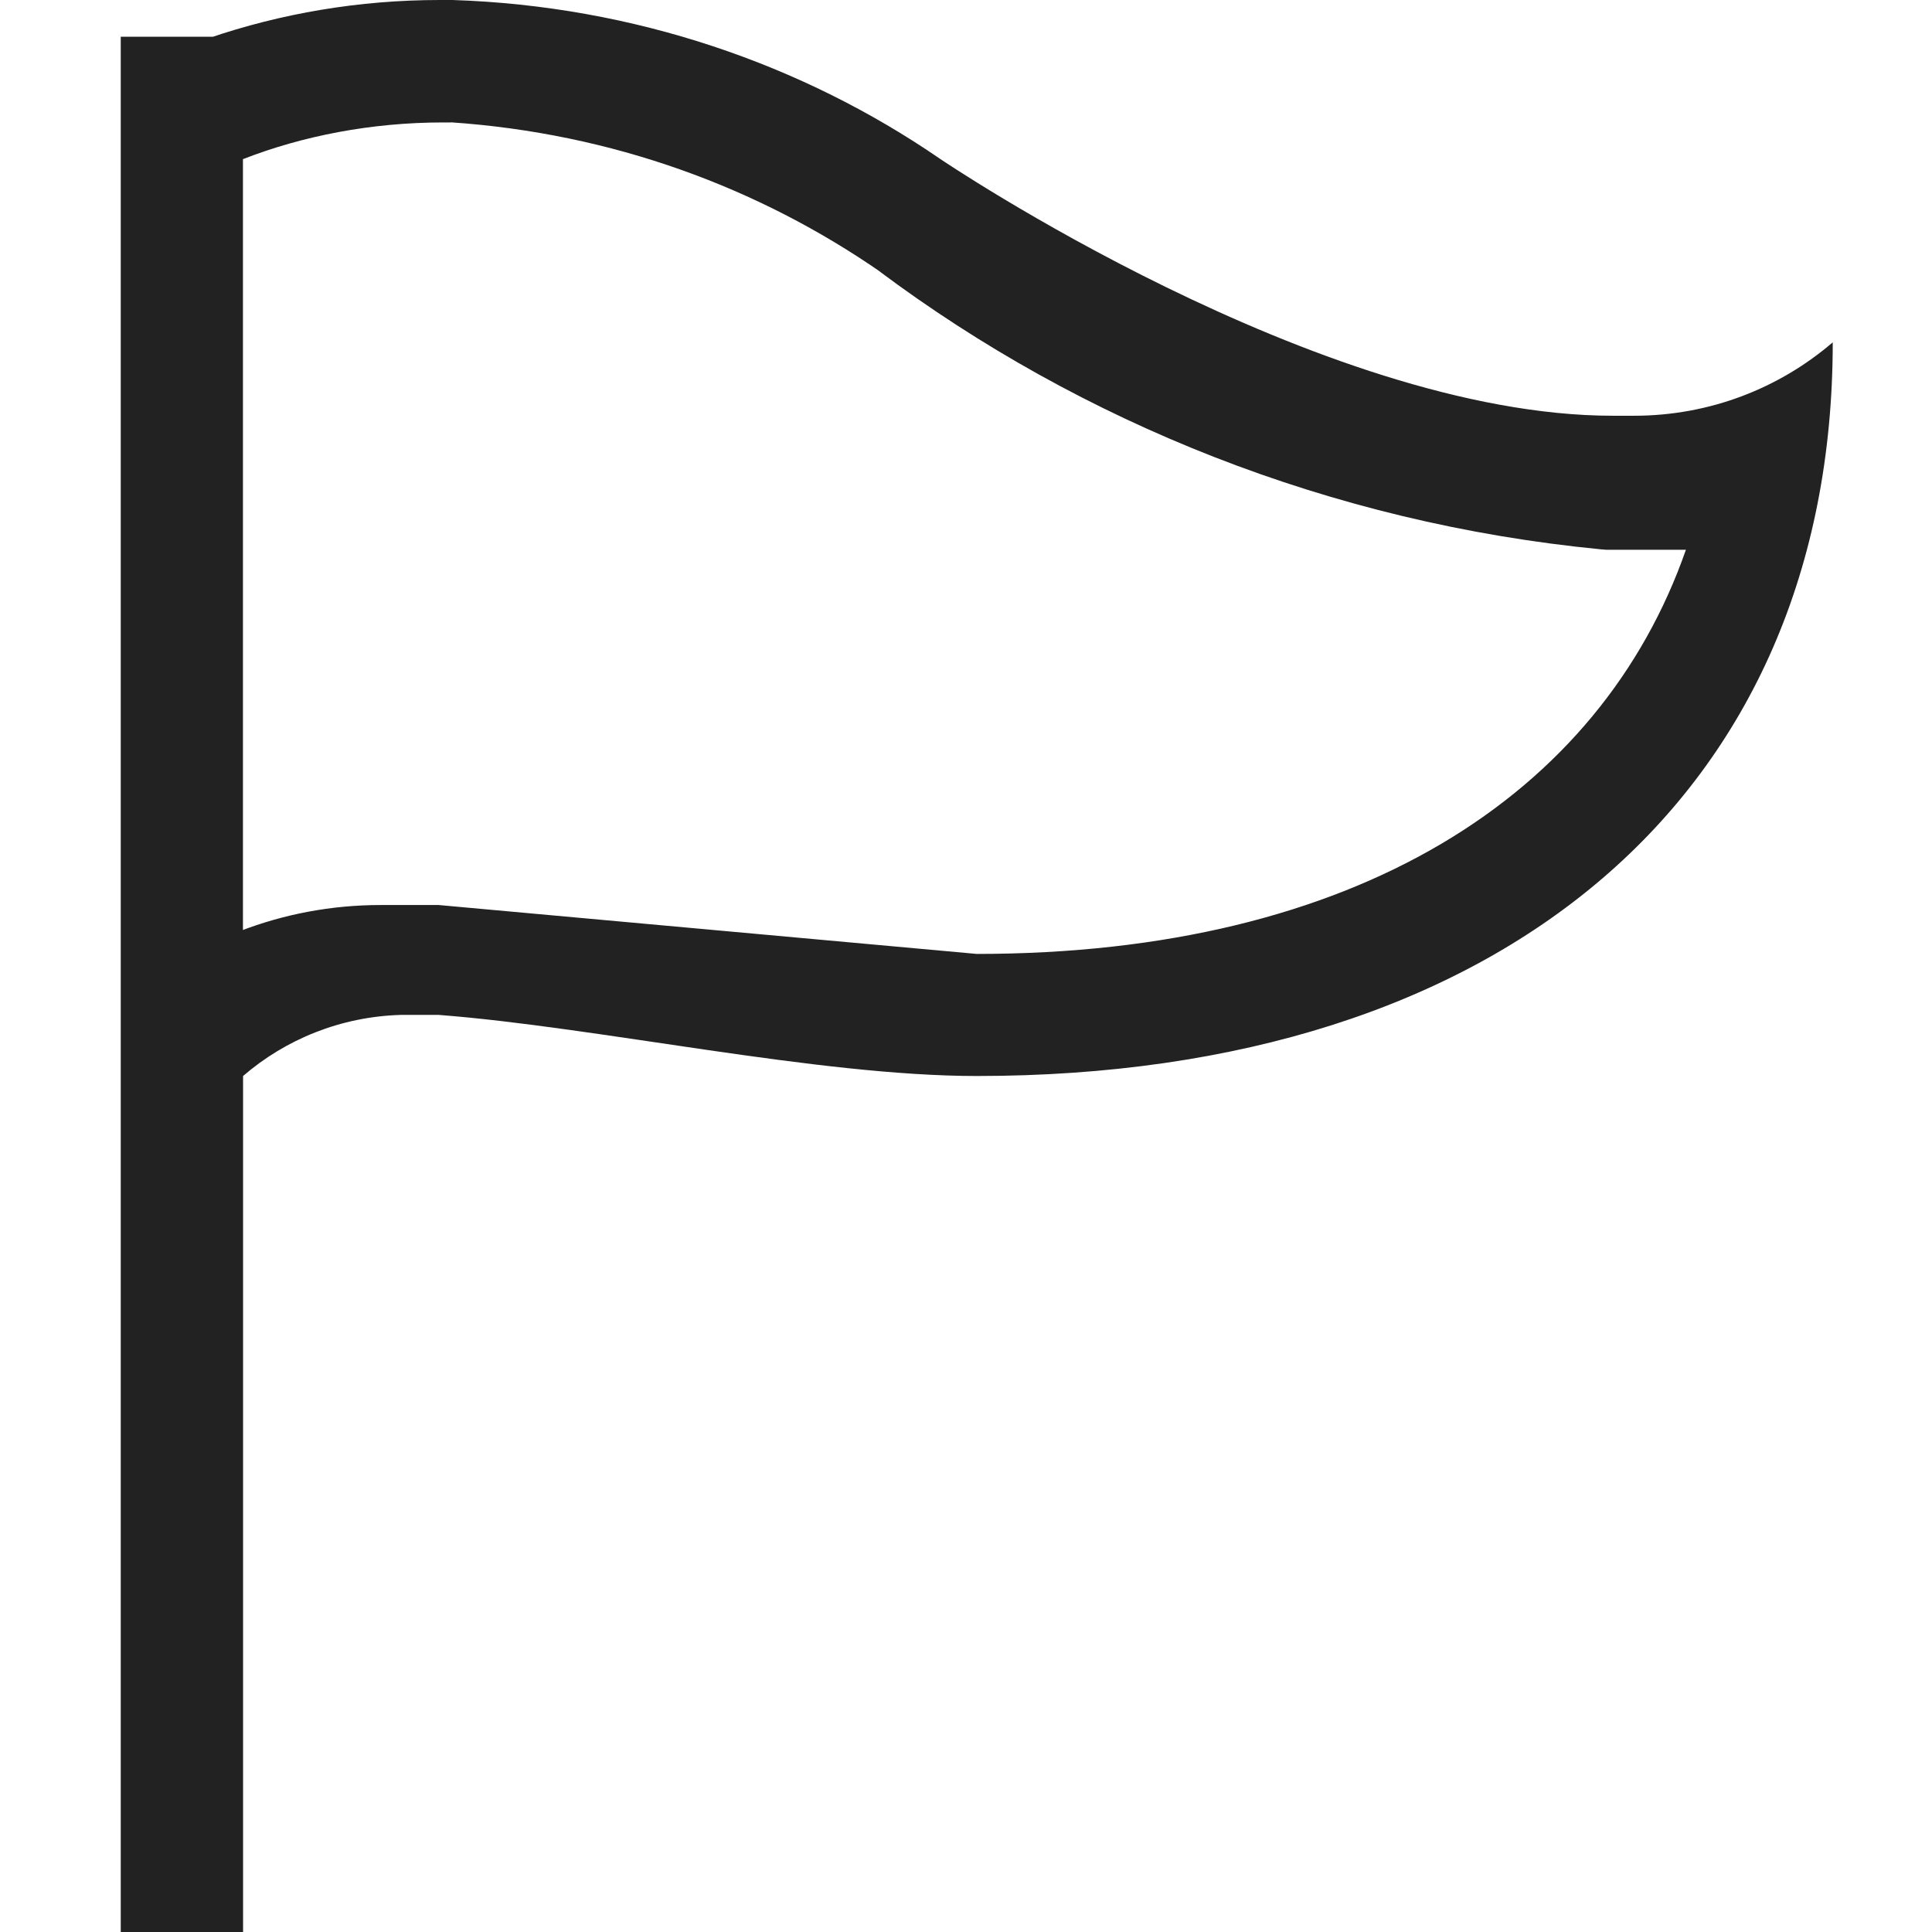 <svg width="16" height="16" viewBox="0 0 16 16" fill="rgb(34, 34, 34)" xmlns="http://www.w3.org/2000/svg"><title>flag-o</title><path d="M3.734 1.013C5.068 1.104 6.282 1.551 7.302 2.259L7.279 2.244C8.956 3.498 11.016 4.331 13.255 4.549L13.304 4.553H13.962C13.253 6.583 11.228 7.9 8.089 7.9L3.633 7.495H3.167C3.163 7.495 3.157 7.495 3.152 7.495C2.743 7.495 2.351 7.571 1.99 7.71L2.012 7.703V1.318C2.504 1.126 3.074 1.014 3.67 1.014C3.676 1.014 3.682 1.014 3.688 1.014H3.733L3.734 1.013ZM3.734 0H3.673C3.664 0 3.654 0 3.644 0C2.973 0 2.329 0.111 1.728 0.316L1.77 0.304H1V16H2.013V8.911C2.364 8.608 2.821 8.419 3.321 8.405H3.324H3.633C4.949 8.506 6.772 8.911 8.089 8.911C12.443 8.911 15.178 6.582 15.178 2.835C14.738 3.213 14.162 3.443 13.533 3.443H13.356C10.926 3.443 7.786 1.316 7.786 1.316C6.649 0.534 5.253 0.049 3.748 0H3.736L3.734 0Z" fill="rgb(34, 34, 34)" fill-opacity="1.00"/></svg>